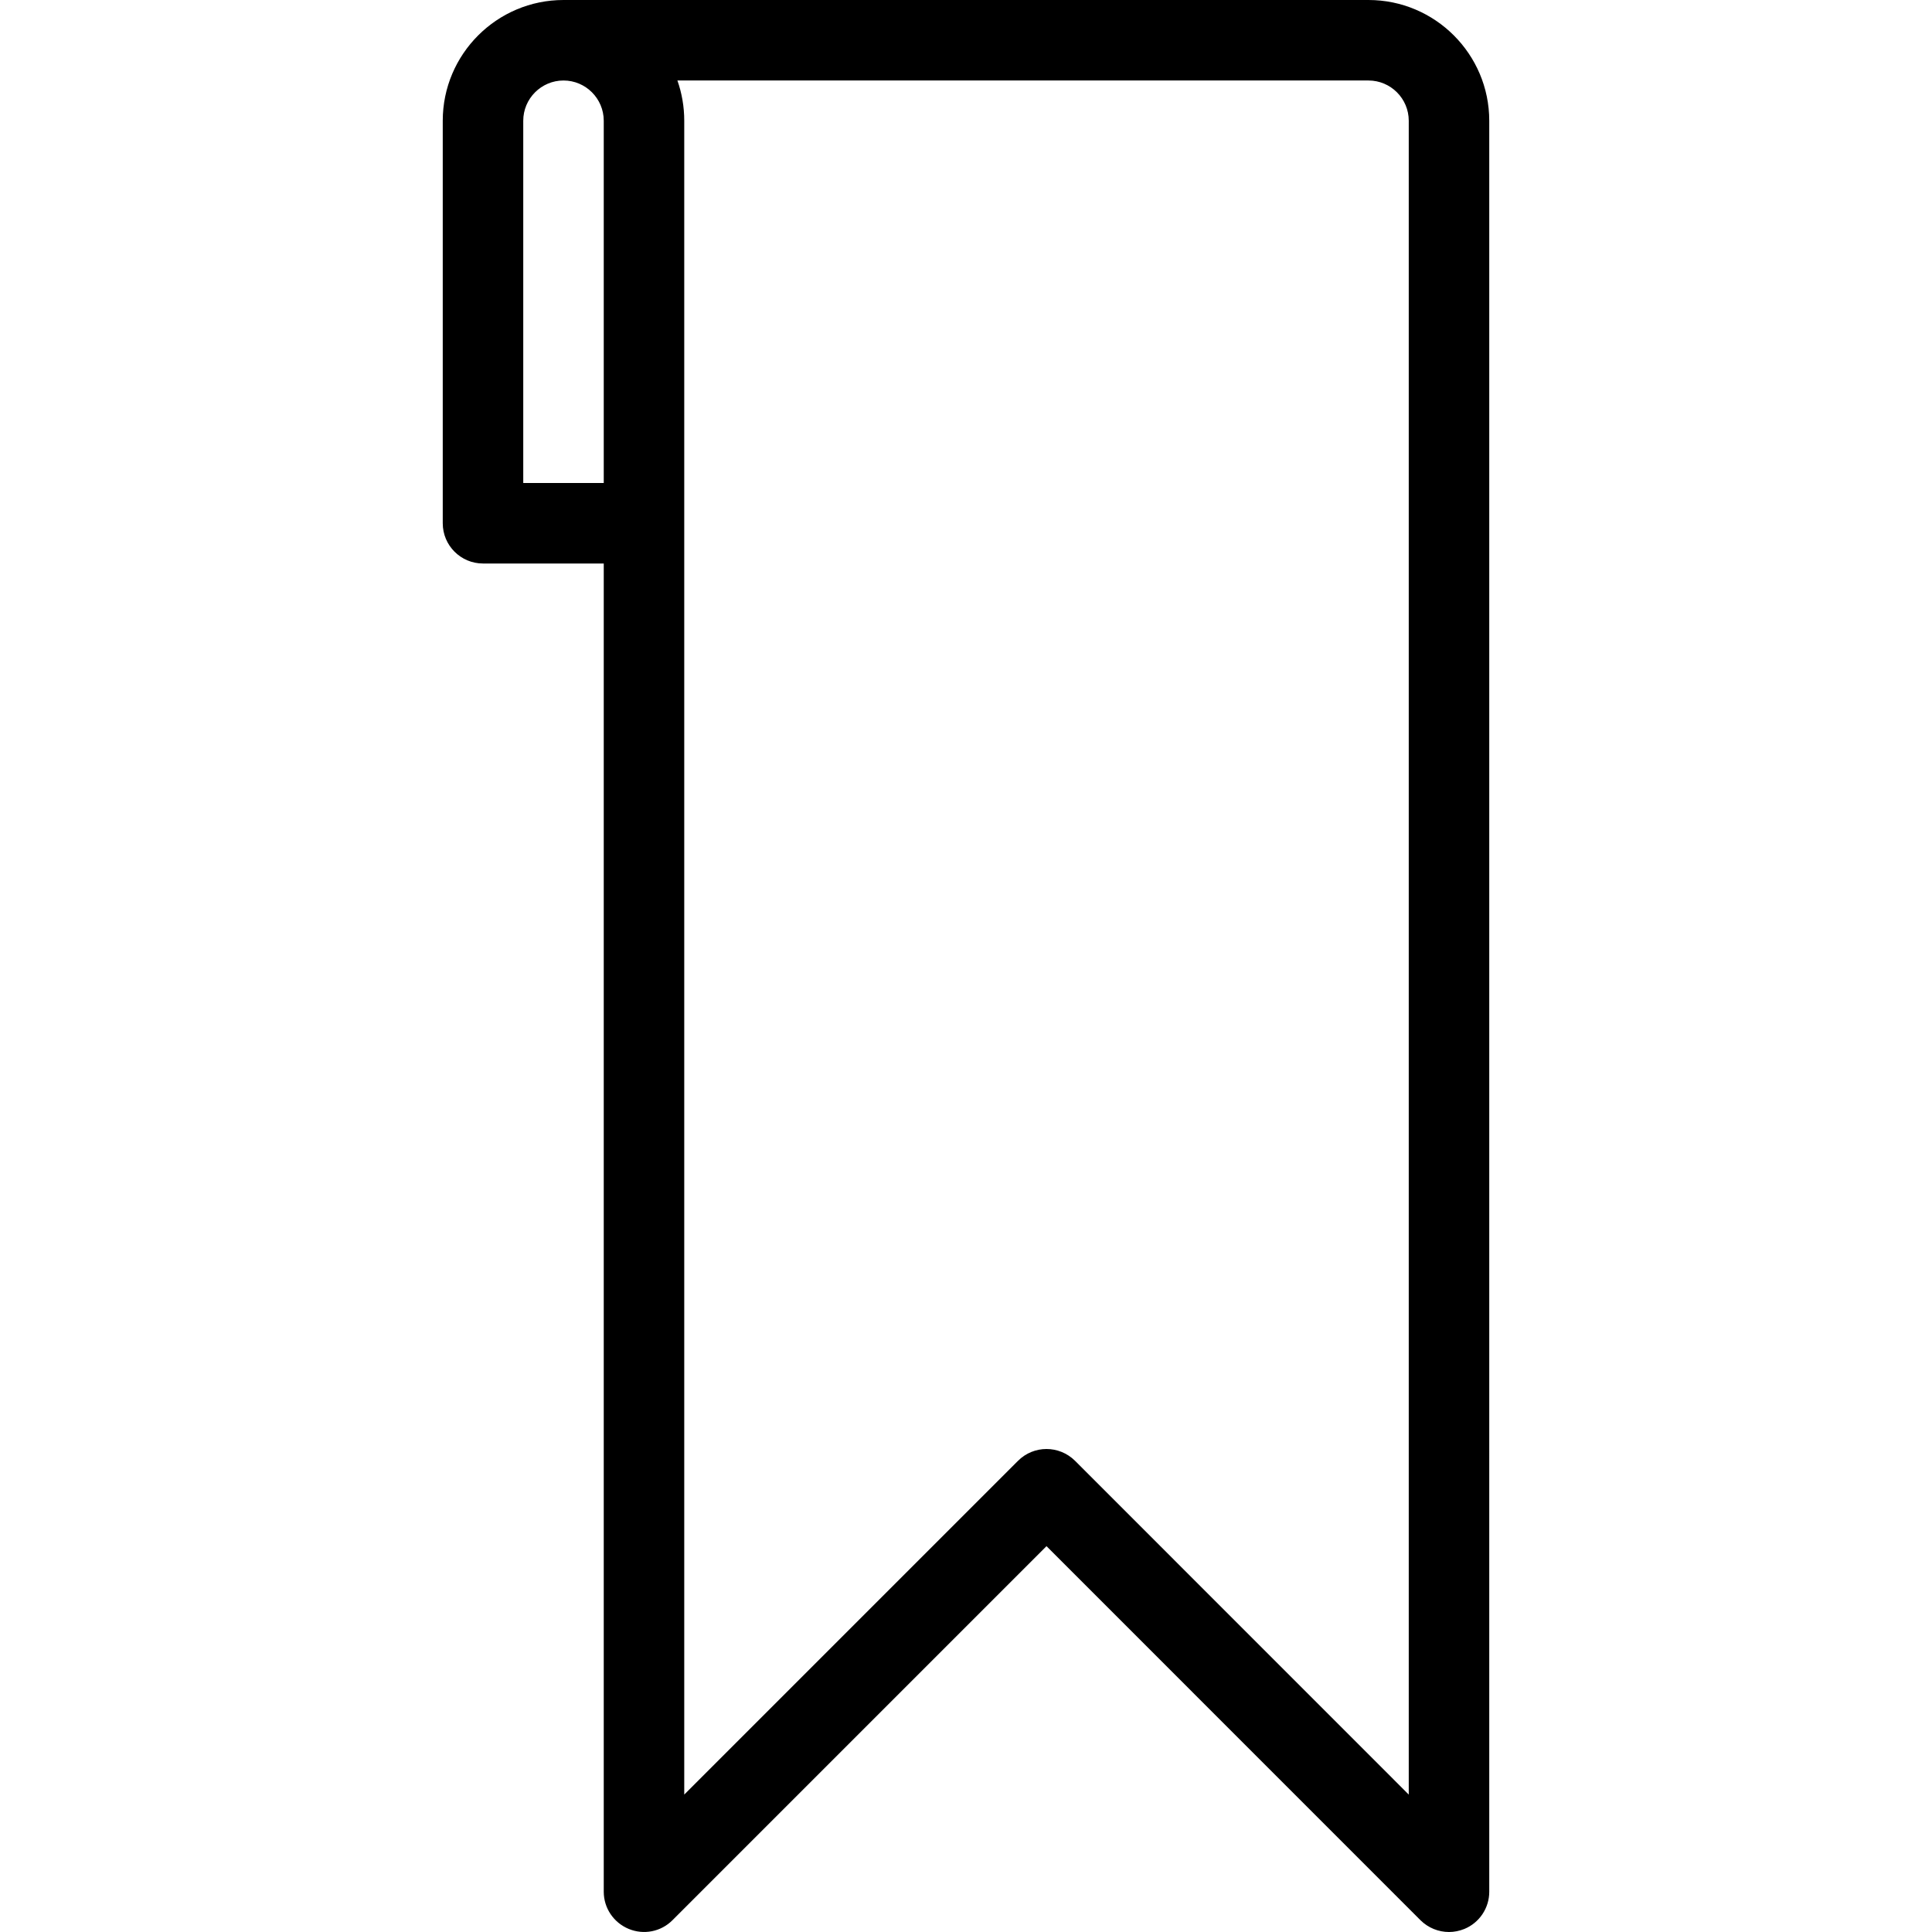 <?xml version="1.0" encoding="iso-8859-1"?>
<!-- Generator: Adobe Illustrator 19.0.0, SVG Export Plug-In . SVG Version: 6.00 Build 0)  -->
<svg version="1.1" id="Capa_1" xmlns="http://www.w3.org/2000/svg" xmlns:xlink="http://www.w3.org/1999/xlink" x="0px" y="0px"
	 viewBox="0 0 512 512" style="enable-background:new 0 0 512 512;" xml:space="preserve">
<g>
	<g>
		<path d="M362.667,0H149.333c-17.643,0-32,14.357-32,32v106.667c0,5.888,4.779,10.667,10.667,10.667h32v352
			c0,4.309,2.603,8.171,6.592,9.835c3.989,1.664,8.576,0.768,11.627-2.304l99.115-99.115l99.115,99.136
			c2.048,2.027,4.779,3.115,7.552,3.115c1.365,0,2.752-0.277,4.075-0.811c3.989-1.643,6.592-5.547,6.592-9.856V32
			C394.667,14.357,380.309,0,362.667,0z M160,128h-21.333V32c0-5.867,4.779-10.667,10.667-10.667S160,26.133,160,32V128z
			 M373.333,475.584l-88.448-88.469c-2.091-2.069-4.821-3.115-7.552-3.115c-2.731,0-5.461,1.045-7.552,3.136l-88.448,88.448V32
			c0-3.733-0.64-7.339-1.813-10.667h183.147c5.888,0,10.667,4.8,10.667,10.667V475.584z"/>
	</g>
</g>
<g>
</g>
<g>
</g>
<g>
</g>
<g>
</g>
<g>
</g>
<g>
</g>
<g>
</g>
<g>
</g>
<g>
</g>
<g>
</g>
<g>
</g>
<g>
</g>
<g>
</g>
<g>
</g>
<g>
</g>
</svg>
